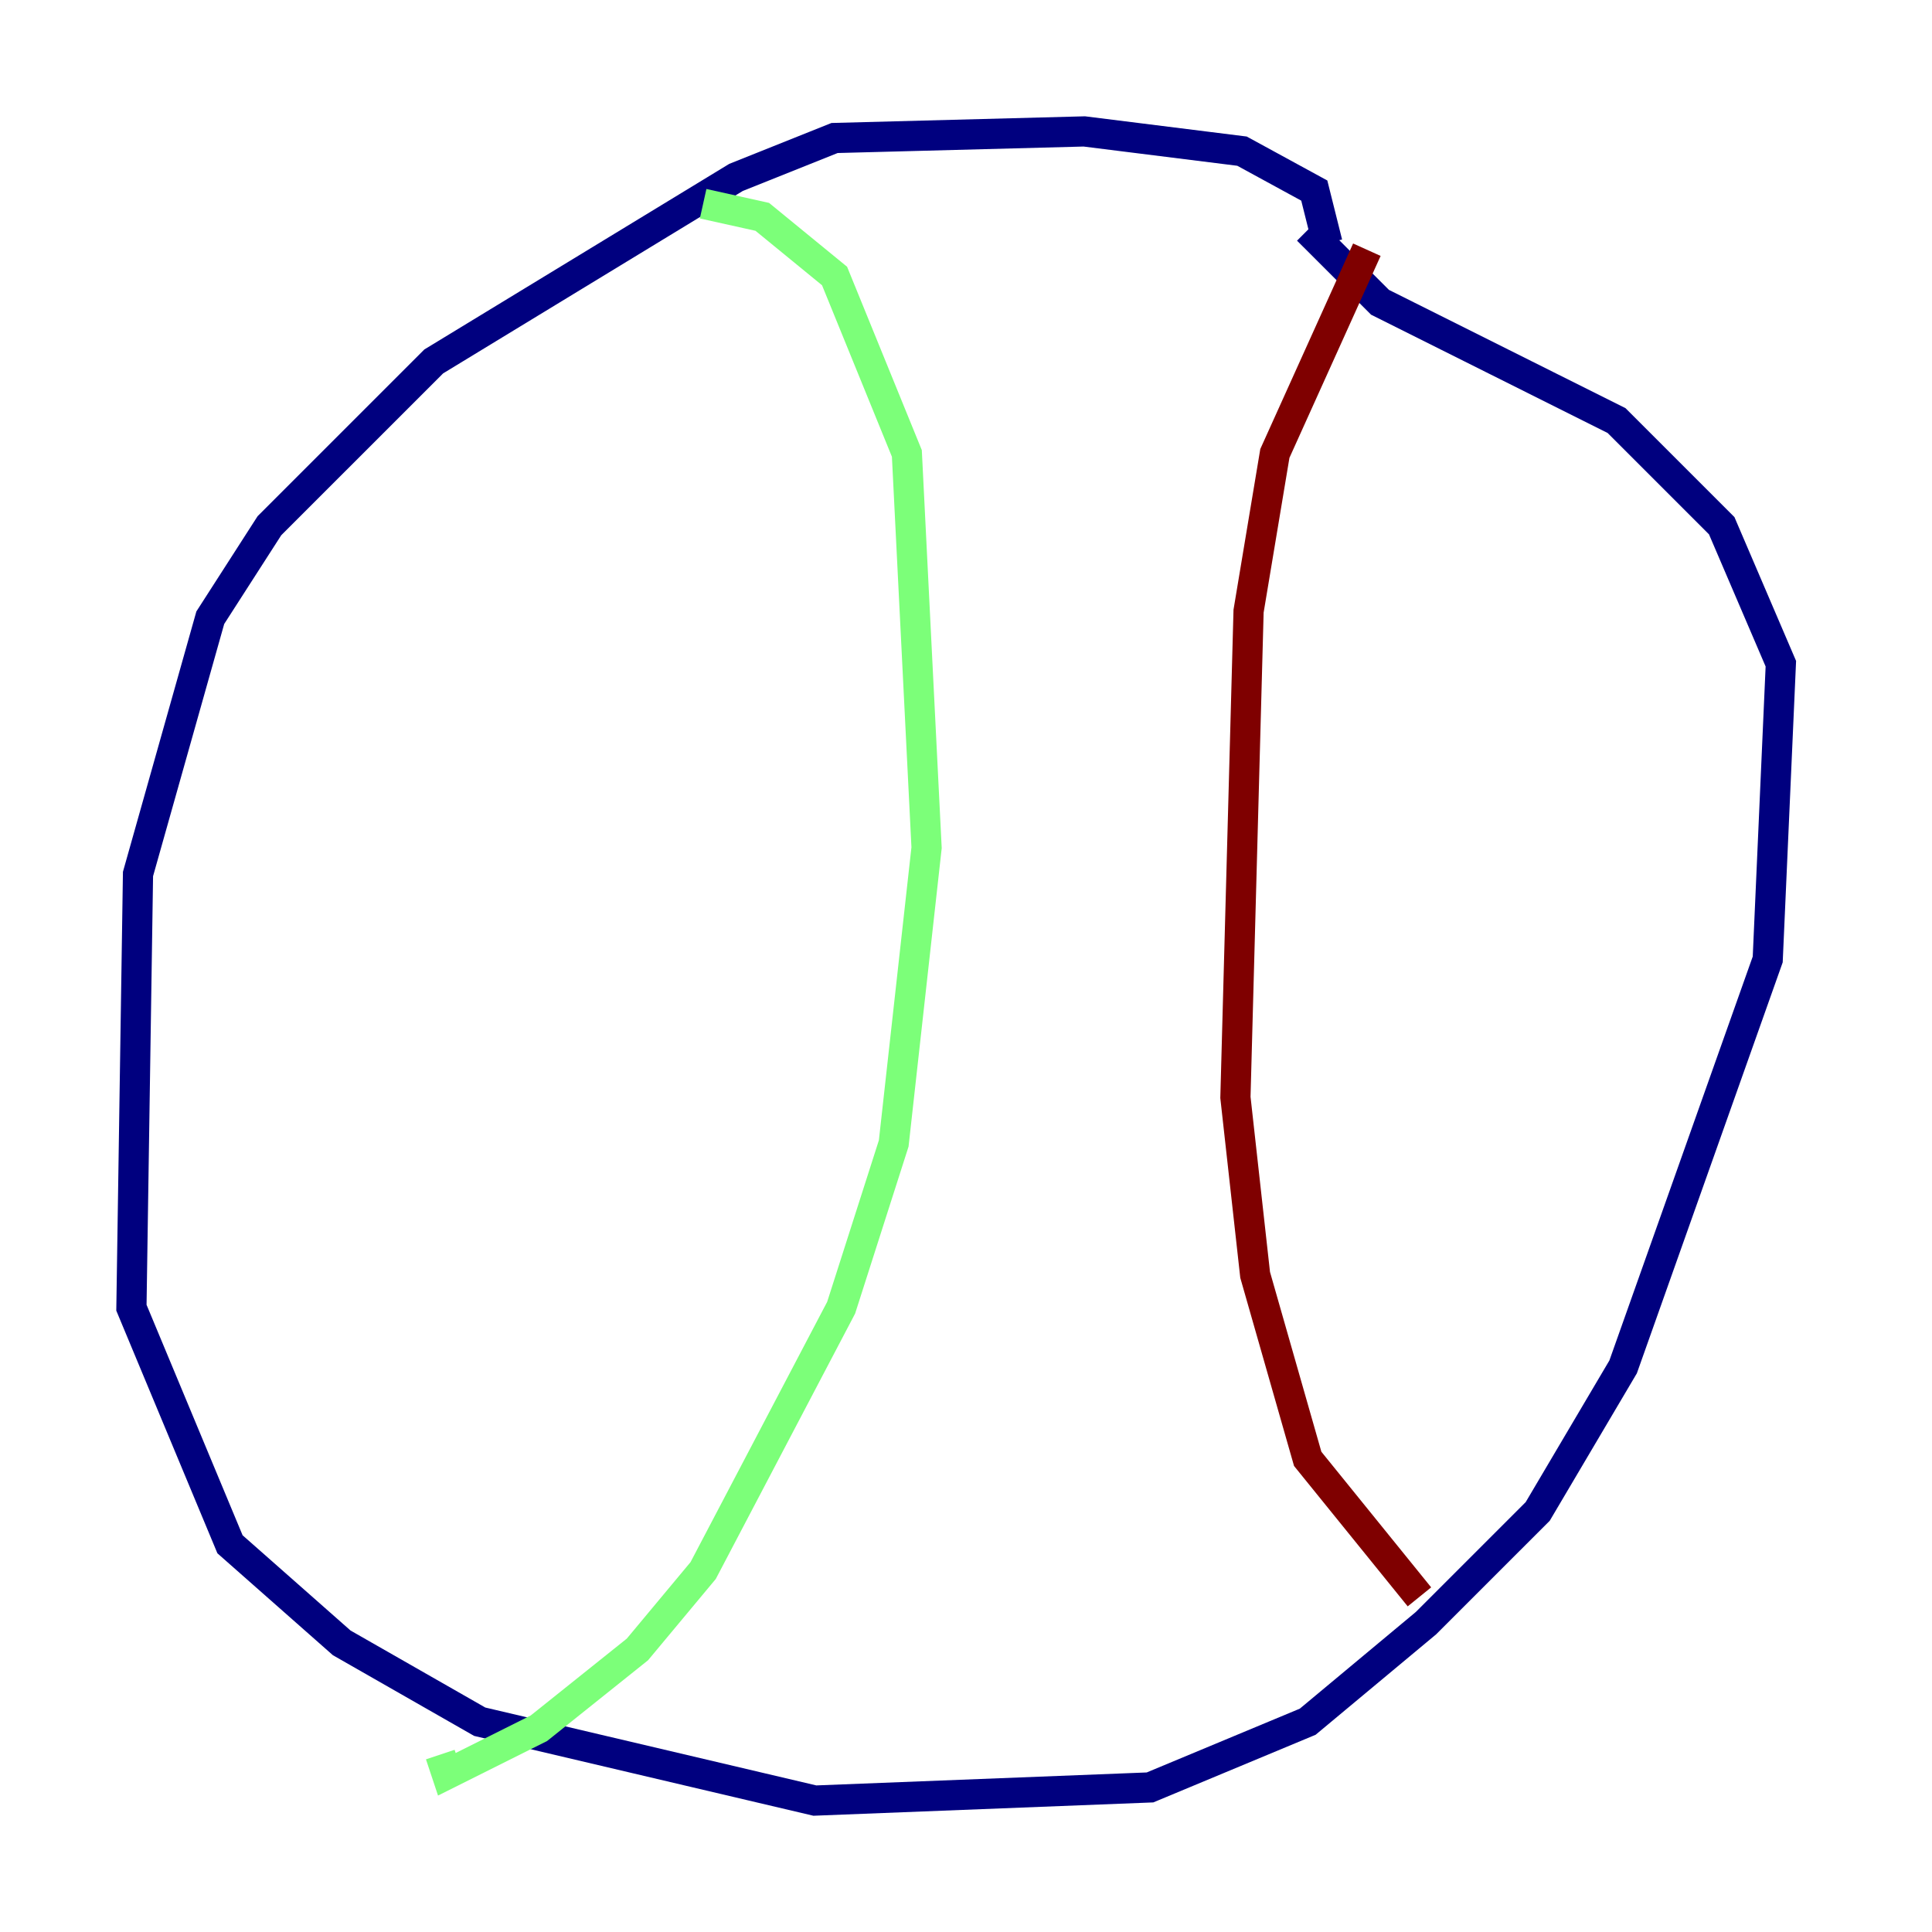 <?xml version="1.0" encoding="utf-8" ?>
<svg baseProfile="tiny" height="128" version="1.2" viewBox="0,0,128,128" width="128" xmlns="http://www.w3.org/2000/svg" xmlns:ev="http://www.w3.org/2001/xml-events" xmlns:xlink="http://www.w3.org/1999/xlink"><defs /><polyline fill="none" points="87.946,16.109 87.075,12.626 82.286,10.014 71.837,8.707 55.292,9.143 48.762,11.755 28.735,23.946 17.85,34.83 13.932,40.925 9.143,57.905 8.707,86.639 15.238,102.313 22.64,108.844 31.782,114.068 53.986,119.293 76.191,118.422 86.639,114.068 94.476,107.537 101.878,100.136 107.537,90.558 117.116,63.565 117.986,43.973 114.068,34.83 107.102,27.864 91.429,20.027 86.639,15.238" stroke="#00007f" stroke-width="2" /><polyline fill="none" points="46.585,13.497 50.503,14.367 55.292,18.286 60.082,30.041 61.388,56.163 59.211,75.755 55.728,86.639 46.585,104.054 42.231,109.279 35.701,114.503 29.605,117.551 29.17,116.245" stroke="#7cff79" stroke-width="2" /><polyline fill="none" points="90.558,16.544 84.463,30.041 82.721,40.49 81.85,72.707 83.156,84.463 86.639,96.653 94.041,105.796" stroke="#7f0000" stroke-width="2" /></svg>